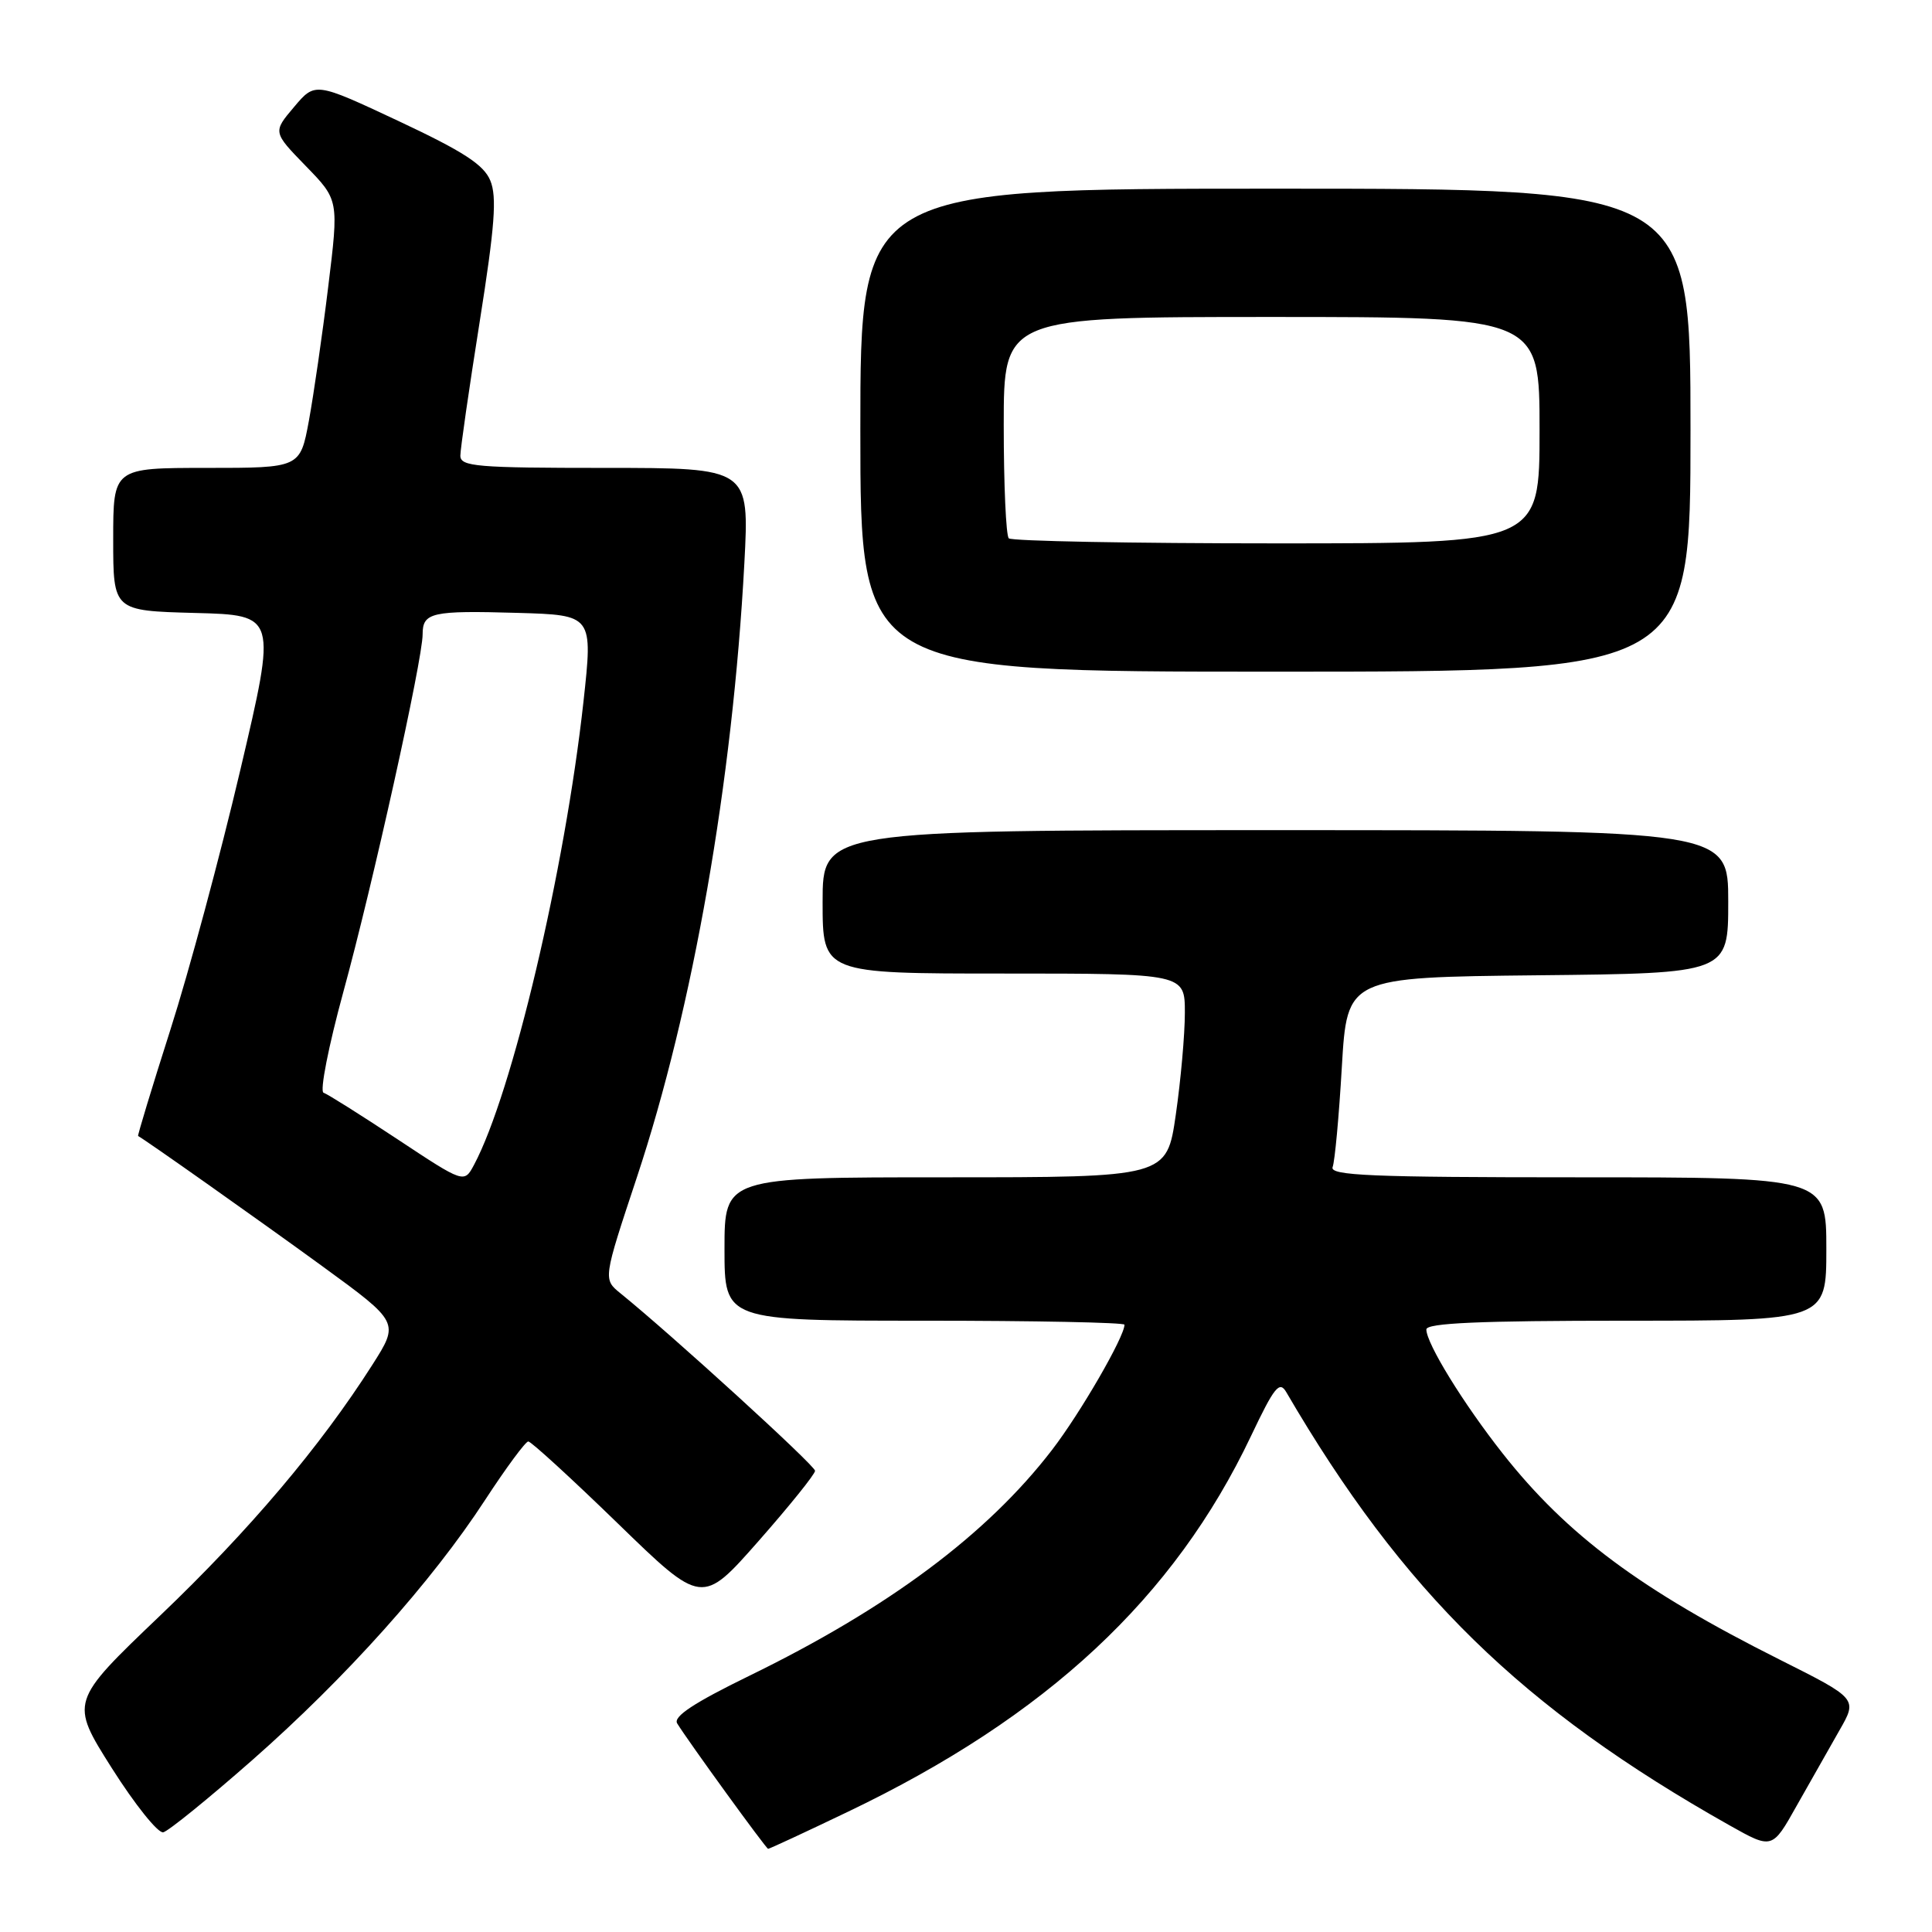 <?xml version="1.0" encoding="UTF-8" standalone="no"?>
<!DOCTYPE svg PUBLIC "-//W3C//DTD SVG 1.1//EN" "http://www.w3.org/Graphics/SVG/1.1/DTD/svg11.dtd" >
<svg xmlns="http://www.w3.org/2000/svg" xmlns:xlink="http://www.w3.org/1999/xlink" version="1.1" viewBox="0 0 256 256">
 <g >
 <path fill="currentColor"
d=" M 112.37 240.06 C 138.73 227.44 155.58 211.73 165.77 190.27 C 168.86 183.76 169.54 182.92 170.44 184.47 C 185.91 210.98 201.65 226.36 229.16 241.86 C 234.83 245.05 234.83 245.05 238.07 239.27 C 239.86 236.10 242.41 231.61 243.73 229.29 C 246.14 225.09 246.14 225.09 235.82 219.91 C 217.40 210.67 207.66 203.43 199.12 192.60 C 193.91 185.99 189.00 178.02 189.00 176.16 C 189.00 175.31 196.04 175.00 215.50 175.00 C 242.00 175.00 242.00 175.00 242.00 165.50 C 242.00 156.00 242.00 156.00 209.03 156.00 C 181.68 156.00 176.15 155.77 176.58 154.64 C 176.87 153.90 177.42 147.93 177.80 141.39 C 178.50 129.50 178.50 129.50 203.75 129.23 C 229.00 128.97 229.00 128.97 229.00 119.48 C 229.00 110.00 229.00 110.00 169.00 110.00 C 109.00 110.00 109.00 110.00 109.00 119.50 C 109.00 129.00 109.00 129.00 133.00 129.00 C 157.00 129.00 157.00 129.00 157.00 134.20 C 157.00 137.06 156.46 143.13 155.80 147.70 C 154.60 156.00 154.60 156.00 125.30 156.00 C 96.00 156.00 96.00 156.00 96.00 165.50 C 96.00 175.00 96.00 175.00 122.50 175.00 C 137.07 175.00 149.00 175.24 149.00 175.53 C 149.00 177.13 143.14 187.26 139.40 192.12 C 130.81 203.30 117.72 213.07 99.23 222.08 C 91.94 225.64 89.18 227.46 89.73 228.36 C 91.16 230.69 101.50 244.95 101.78 244.98 C 101.93 244.99 106.70 242.78 112.37 240.06 Z  M 33.43 233.22 C 45.83 222.31 57.23 209.58 64.28 198.75 C 67.06 194.49 69.64 191.00 70.00 191.00 C 70.37 191.00 75.70 195.88 81.85 201.85 C 93.02 212.70 93.02 212.70 100.51 204.20 C 104.63 199.52 108.00 195.33 108.00 194.89 C 108.00 194.19 89.00 176.86 82.20 171.36 C 79.91 169.50 79.91 169.50 84.39 156.00 C 91.82 133.63 97.08 103.57 98.63 74.65 C 99.30 62.00 99.30 62.00 80.15 62.00 C 63.17 62.00 61.00 61.82 61.00 60.38 C 61.00 59.49 62.15 51.53 63.55 42.70 C 65.57 29.96 65.86 26.08 64.97 23.93 C 64.10 21.82 61.41 20.08 52.81 16.04 C 41.76 10.86 41.76 10.86 38.96 14.18 C 36.15 17.50 36.15 17.50 40.52 22.00 C 44.90 26.50 44.90 26.50 43.49 38.00 C 42.72 44.33 41.56 52.31 40.93 55.75 C 39.77 62.00 39.77 62.00 27.39 62.00 C 15.00 62.00 15.00 62.00 15.00 71.47 C 15.00 80.93 15.00 80.93 25.83 81.22 C 36.67 81.50 36.67 81.50 31.85 102.00 C 29.20 113.28 25.03 128.79 22.57 136.47 C 20.12 144.15 18.20 150.48 18.30 150.53 C 19.06 150.89 34.29 161.65 42.71 167.78 C 52.92 175.22 52.92 175.22 49.33 180.86 C 42.44 191.67 33.04 202.79 21.19 214.10 C 9.26 225.50 9.26 225.50 14.82 234.29 C 17.88 239.12 20.94 242.94 21.63 242.79 C 22.32 242.63 27.63 238.32 33.43 233.22 Z  M 224.00 57.00 C 224.00 25.00 224.00 25.00 169.00 25.00 C 114.00 25.00 114.00 25.00 114.00 57.00 C 114.00 89.00 114.00 89.00 169.00 89.00 C 224.00 89.00 224.00 89.00 224.00 57.00 Z  M 52.66 150.95 C 47.80 147.74 43.39 144.96 42.87 144.79 C 42.35 144.62 43.53 138.63 45.48 131.49 C 49.38 117.28 56.00 87.41 56.00 84.05 C 56.00 81.15 57.18 80.88 68.60 81.21 C 78.57 81.50 78.57 81.50 77.31 93.00 C 74.84 115.37 67.87 144.87 62.81 154.35 C 61.50 156.80 61.50 156.80 52.66 150.95 Z  M 133.67 71.33 C 133.30 70.97 133.00 64.22 133.00 56.33 C 133.00 42.00 133.00 42.00 168.50 42.00 C 204.00 42.00 204.00 42.00 204.00 57.00 C 204.00 72.00 204.00 72.00 169.17 72.00 C 150.01 72.00 134.03 71.70 133.67 71.33 Z "/>
</g>
</svg>